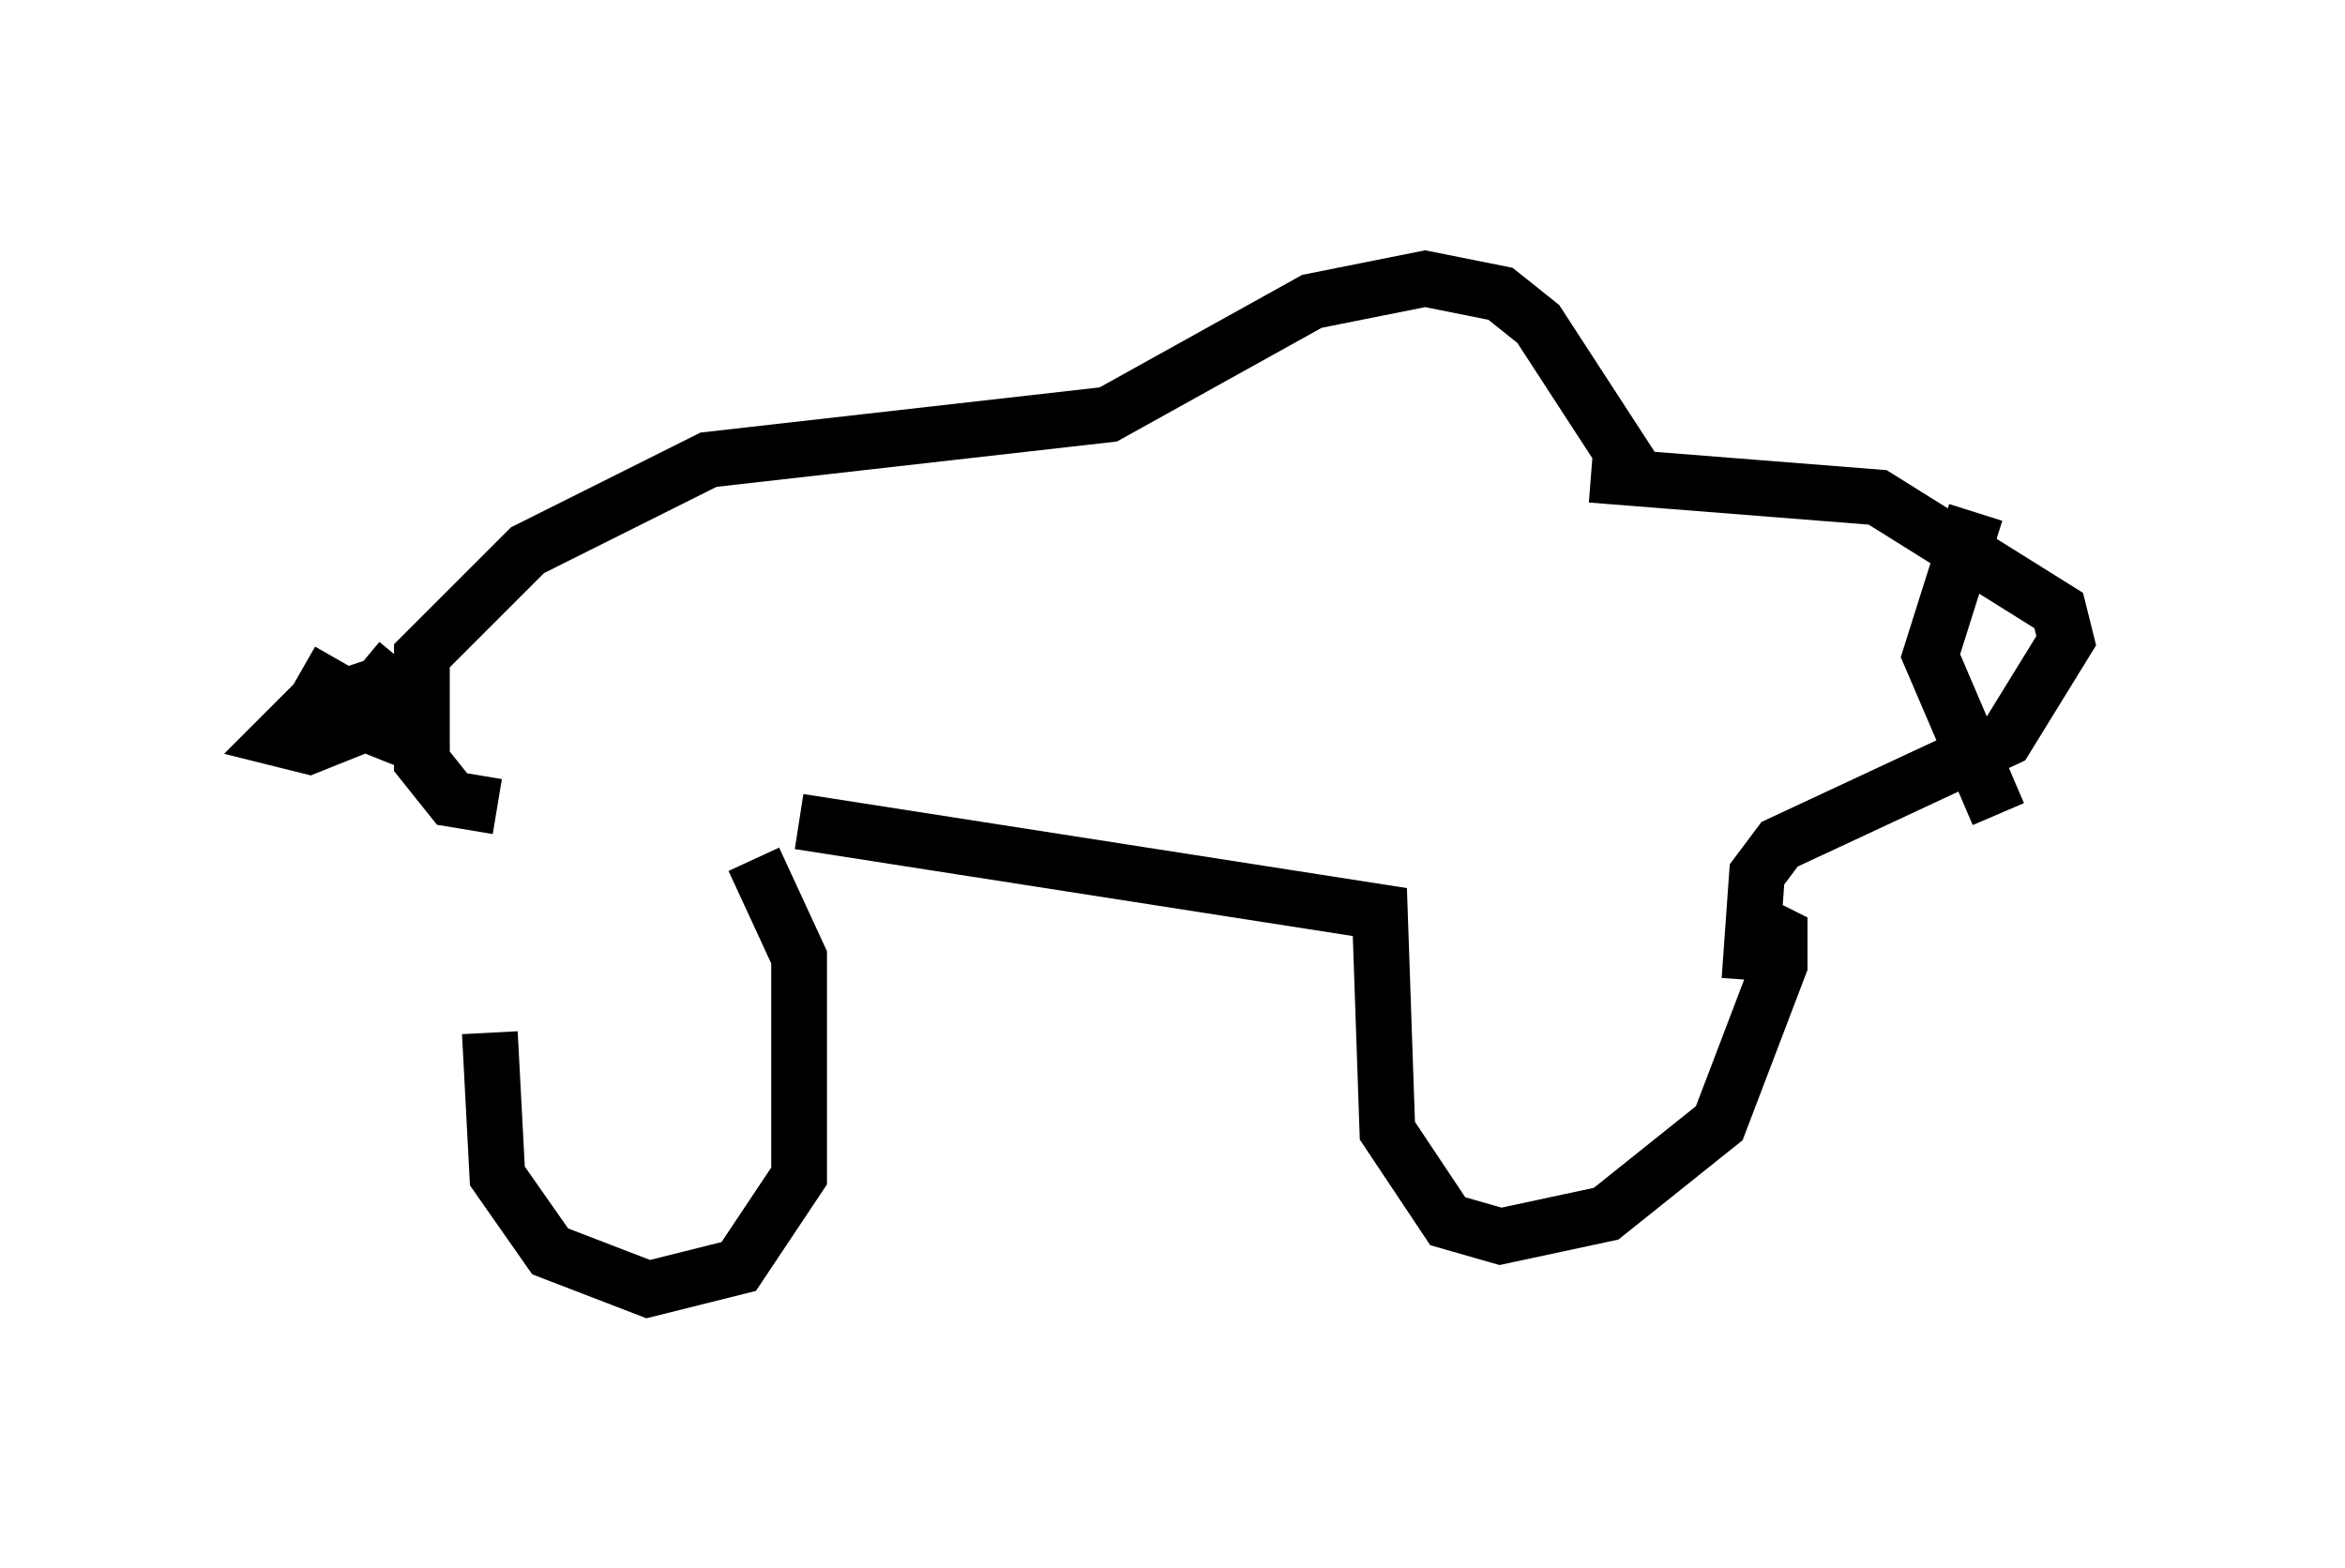 <?xml version="1.0" encoding="utf-8" ?>
<svg baseProfile="full" height="28.132" version="1.1" width="42.07" xmlns="http://www.w3.org/2000/svg" xmlns:ev="http://www.w3.org/2001/xml-events" xmlns:xlink="http://www.w3.org/1999/xlink"><defs /><rect fill="white" height="28.132" width="42.07" x="0" y="0" /><path d="M9.871, 15.013 m-1.083, 3.518 l0.135, 2.571 0.947, 1.353 l1.759, 0.677 1.624, -0.406 l1.083, -1.624 0.0, -3.924 l-0.812, -1.759 m0.812, -0.677 l10.419, 1.624 0.135, 3.924 l1.083, 1.624 0.947, 0.271 l1.894, -0.406 2.03, -1.624 l1.083, -2.842 0.0, -0.541 l-0.541, -0.271 m0.0, 1.083 l0.135, -1.894 0.406, -0.541 l4.059, -1.894 1.083, -1.759 l-0.135, -0.541 -3.248, -2.03 l-5.142, -0.406 m0.812, 0.0 l-1.759, -2.706 -0.677, -0.541 l-1.353, -0.271 -2.03, 0.406 l-3.654, 2.03 -7.172, 0.812 l-3.248, 1.624 -1.894, 1.894 l0.0, 1.894 0.541, 0.677 l0.812, 0.135 m-1.353, -2.436 l-1.353, 0.812 0.677, 0.271 l0.406, -0.541 -0.812, -0.677 m0.677, 0.271 l-1.624, 0.541 -0.541, 0.541 l0.541, 0.135 0.677, -0.271 l0.135, -0.541 -0.947, -0.541 m30.04, -2.842 l-0.812, 2.571 1.218, 2.842 " fill="none" stroke="black" stroke-width="1" /></svg>